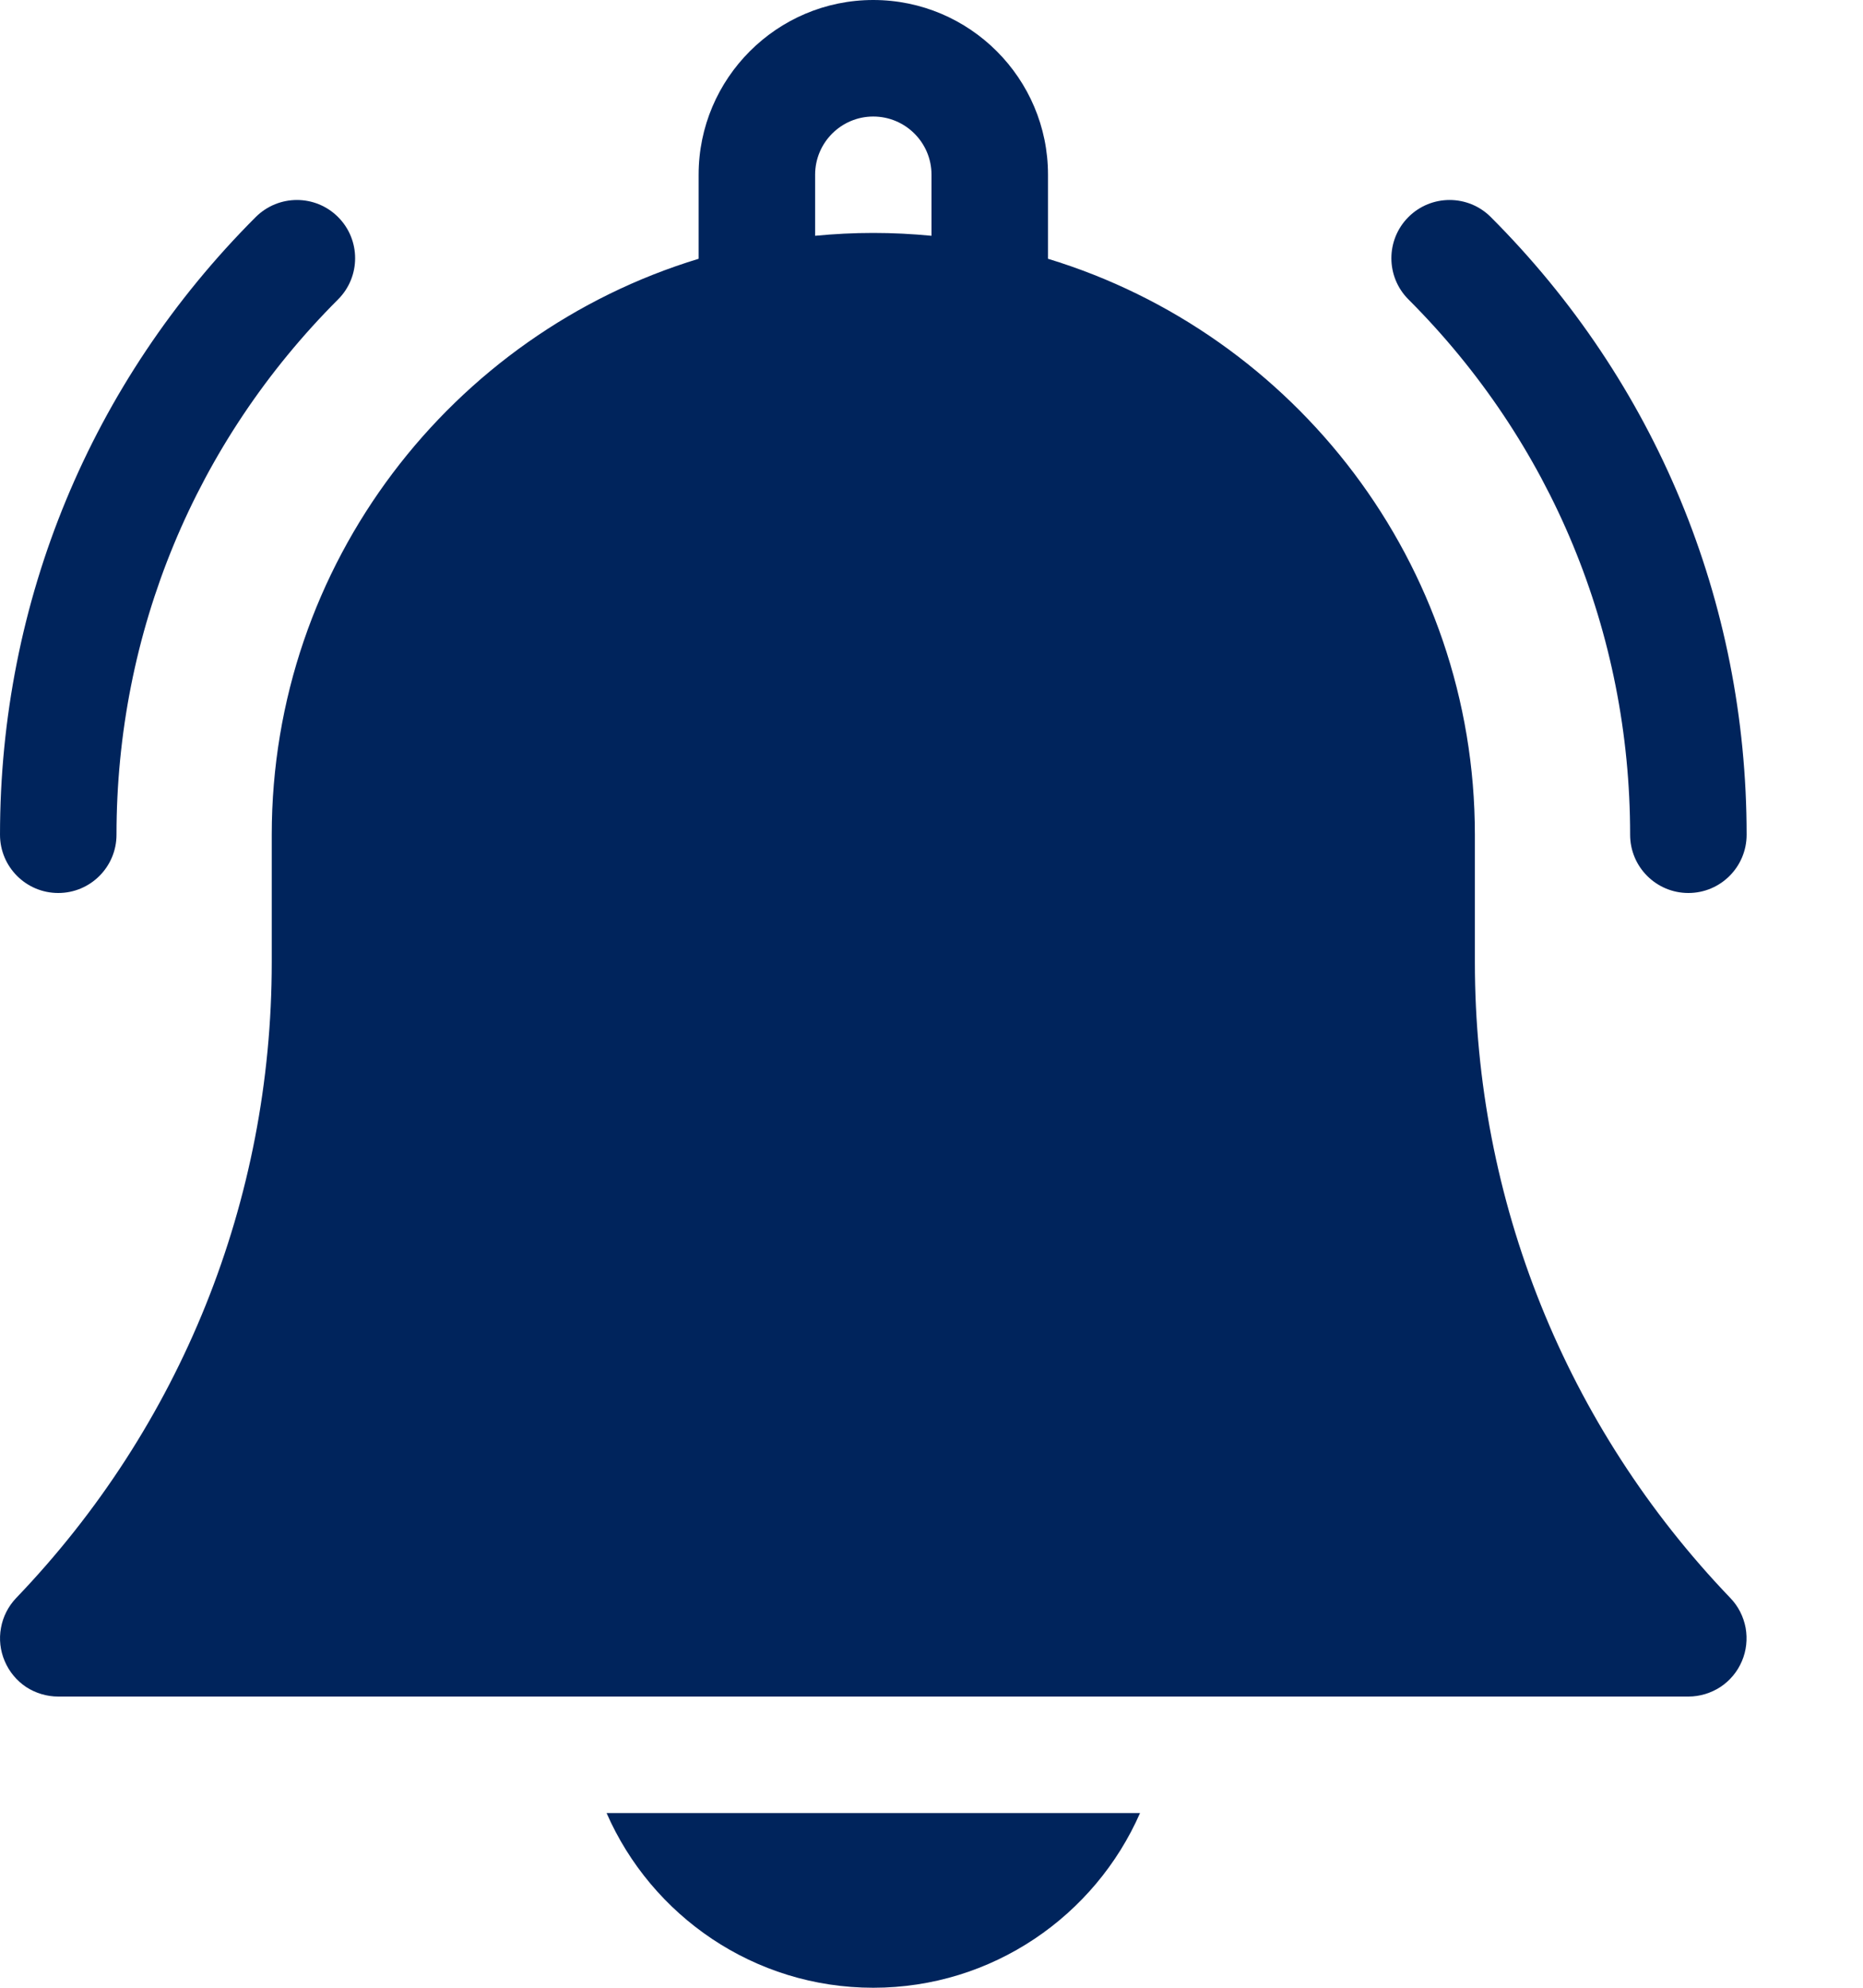 <svg width="15" height="16" viewBox="0 0 15 16" fill="none" xmlns="http://www.w3.org/2000/svg">
<path d="M7.031 16C7.99 16 8.816 15.421 9.179 14.594H4.884C5.246 15.421 6.072 16 7.031 16ZM11.875 7.746V6.719C11.875 4.537 10.425 2.687 8.438 2.083V1.406C8.438 0.631 7.807 0 7.031 0C6.256 0 5.625 0.631 5.625 1.406V2.083C3.638 2.687 2.188 4.537 2.188 6.719V7.746C2.188 9.662 1.457 11.48 0.13 12.863C0.067 12.929 0.024 13.013 0.008 13.103C-0.009 13.194 0.002 13.287 0.038 13.371C0.074 13.456 0.134 13.528 0.21 13.579C0.287 13.629 0.377 13.656 0.469 13.656H13.594C13.686 13.656 13.775 13.629 13.852 13.579C13.929 13.528 13.989 13.456 14.025 13.371C14.061 13.287 14.071 13.194 14.055 13.103C14.038 13.013 13.996 12.929 13.932 12.863C12.606 11.48 11.875 9.662 11.875 7.746ZM7.5 1.898C7.346 1.883 7.189 1.875 7.031 1.875C6.873 1.875 6.717 1.883 6.563 1.898V1.406C6.563 1.148 6.773 0.938 7.031 0.938C7.29 0.938 7.5 1.148 7.5 1.406V1.898ZM13.125 6.719C13.125 6.978 13.335 7.188 13.594 7.188C13.853 7.188 14.063 6.978 14.063 6.719C14.063 4.841 13.331 3.075 12.003 1.747C11.82 1.564 11.523 1.564 11.34 1.747C11.157 1.93 11.157 2.227 11.34 2.41C12.491 3.561 13.125 5.091 13.125 6.719ZM0.469 7.188C0.728 7.188 0.938 6.978 0.938 6.719C0.938 5.091 1.571 3.561 2.722 2.41C2.905 2.227 2.905 1.93 2.722 1.747C2.539 1.564 2.243 1.564 2.059 1.747C0.731 3.075 5.64998e-05 4.841 5.64998e-05 6.719C5.64998e-05 6.978 0.21 7.188 0.469 7.188Z" fill="#00245C"/>
</svg>
